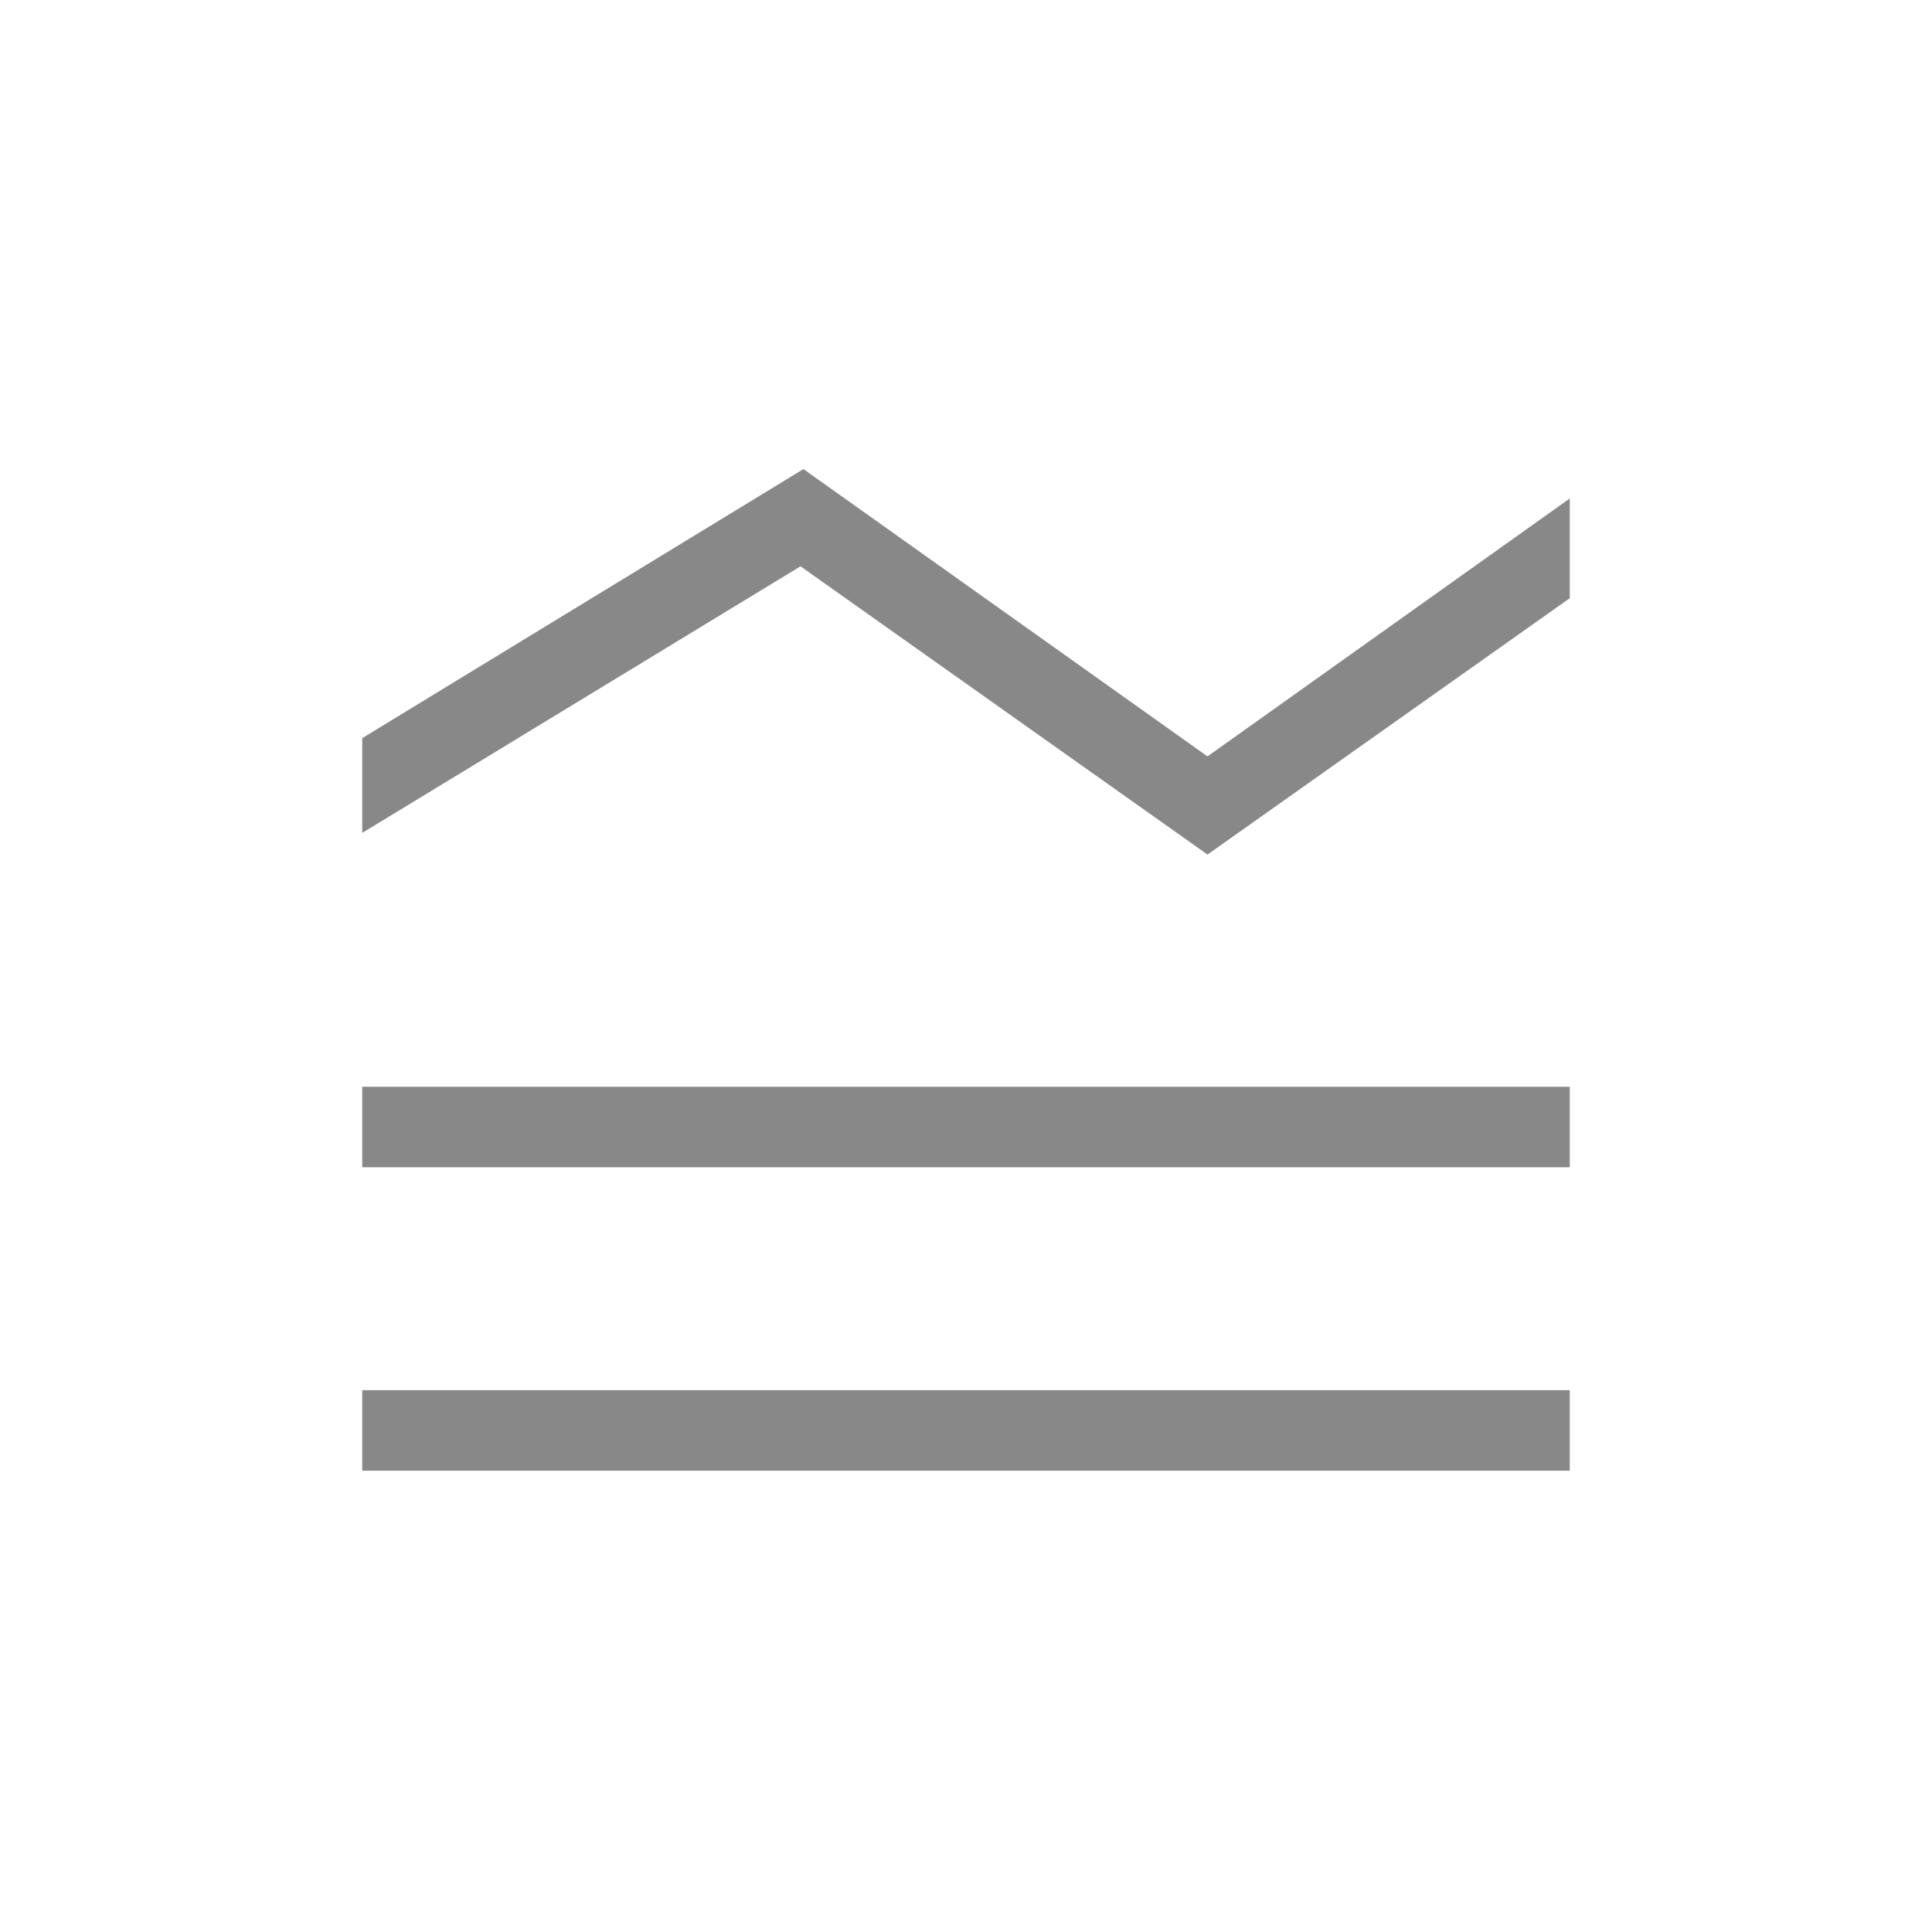 <svg width="72" height="72" viewBox="0 0 72 72" fill="none" xmlns="http://www.w3.org/2000/svg">
<g id="legend_toggle">
<mask id="mask0_24921_20600" style="mask-type:alpha" maskUnits="userSpaceOnUse" x="0" y="0" width="72" height="72">
<rect id="Bounding box" width="72" height="72" fill="#D9D9D9"/>
</mask>
<g mask="url(#mask0_24921_20600)">
<path id="legend_toggle_2" d="M13.5 54.808V51.808H58.5V54.808H13.5ZM13.5 43.5V40.5H58.5V43.5H13.5ZM13.5 31.039V27.508L29.942 17.481L45 28.189L58.5 18.577V22.293L45 31.847L29.833 21.104L13.5 31.039Z" fill="#888888"/>
</g>
</g>
</svg>
